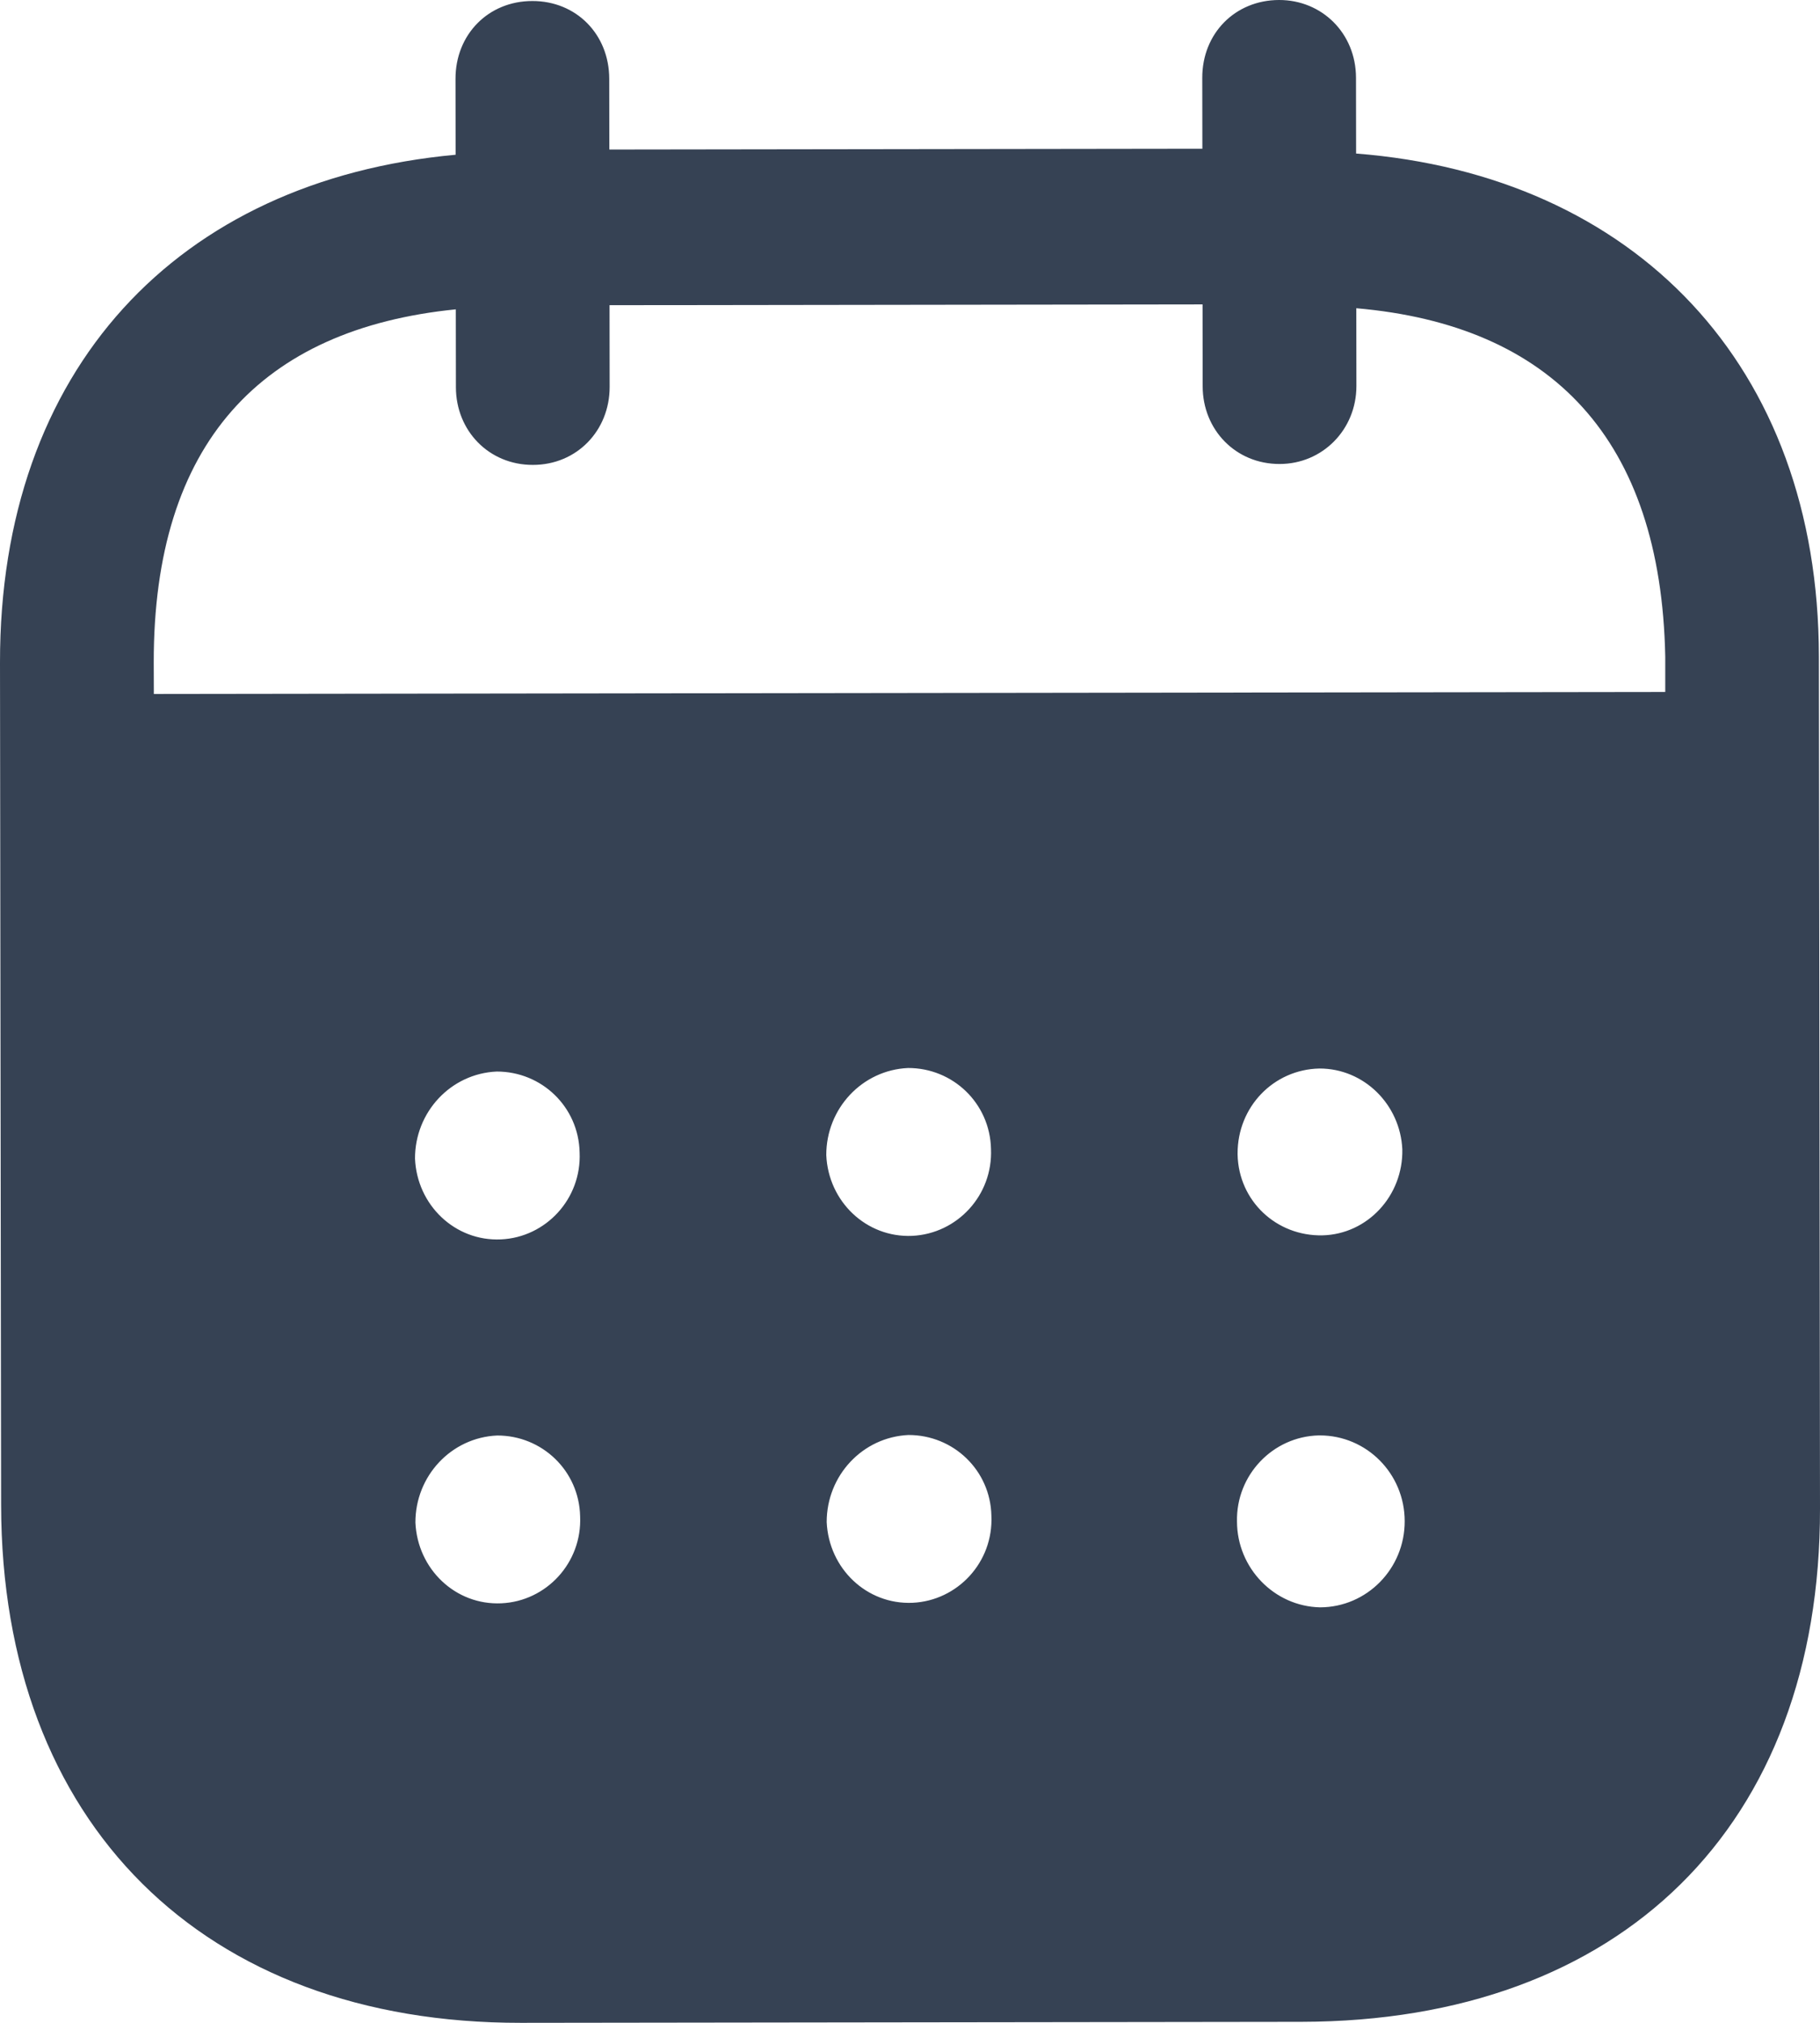 <svg width="36" height="40" viewBox="0 0 36 40" fill="none" xmlns="http://www.w3.org/2000/svg">
<path d="M25.299 4.51049e-06C26.148 -0.002 26.82 0.658 26.822 1.537L26.824 3.036C32.333 3.468 35.972 7.222 35.978 12.979L36 29.831C36.008 36.108 32.065 39.97 25.744 39.98L10.304 40C4.022 40.008 0.03 36.054 0.022 29.759L1.32548e-05 13.105C-0.008 7.31 3.503 3.566 9.012 3.06L9.01 1.561C9.008 0.682 9.66 0.02 10.529 0.02C11.398 0.018 12.049 0.678 12.051 1.557L12.053 2.957L23.783 2.941L23.781 1.541C23.779 0.662 24.43 0.002 25.299 4.51049e-06ZM26.105 28.384H26.085C25.177 28.406 24.448 29.167 24.468 30.087C24.47 31.006 25.203 31.764 26.111 31.784C27.037 31.782 27.787 31.02 27.785 30.081C27.785 29.141 27.033 28.384 26.105 28.384ZM9.834 28.386C8.925 28.426 8.215 29.187 8.217 30.107C8.258 31.026 9.008 31.746 9.917 31.704C10.807 31.664 11.516 30.902 11.475 29.983C11.455 29.083 10.722 28.384 9.834 28.386ZM17.969 28.376C17.061 28.418 16.352 29.177 16.352 30.097C16.394 31.017 17.144 31.734 18.052 31.694C18.941 31.652 19.652 30.892 19.61 29.971C19.591 29.073 18.858 28.374 17.969 28.376ZM9.824 21.189C8.916 21.229 8.207 21.991 8.209 22.91C8.248 23.83 9.001 24.55 9.909 24.508C10.797 24.468 11.506 23.706 11.465 22.787C11.445 21.887 10.714 21.187 9.824 21.189ZM17.962 21.119C17.053 21.159 16.342 21.921 16.344 22.841C16.384 23.76 17.136 24.478 18.044 24.438C18.933 24.396 19.642 23.636 19.602 22.717C19.581 21.817 18.85 21.117 17.962 21.119ZM26.097 21.129C25.189 21.149 24.478 21.889 24.48 22.809V22.831C24.5 23.75 25.25 24.448 26.16 24.428C27.049 24.406 27.758 23.644 27.738 22.725C27.697 21.845 26.984 21.127 26.097 21.129ZM23.787 6.019L12.057 6.035L12.059 7.652C12.059 8.514 11.41 9.193 10.541 9.193C9.672 9.195 9.018 8.518 9.018 7.656L9.016 6.117C5.166 6.503 3.035 8.766 3.041 13.101L3.043 13.723L32.939 13.683V12.983C32.854 8.686 30.698 6.431 26.828 6.095L26.83 7.634C26.83 8.494 26.16 9.175 25.311 9.175C24.442 9.177 23.789 8.498 23.789 7.638L23.787 6.019Z" fill="#364254"/>
</svg>
